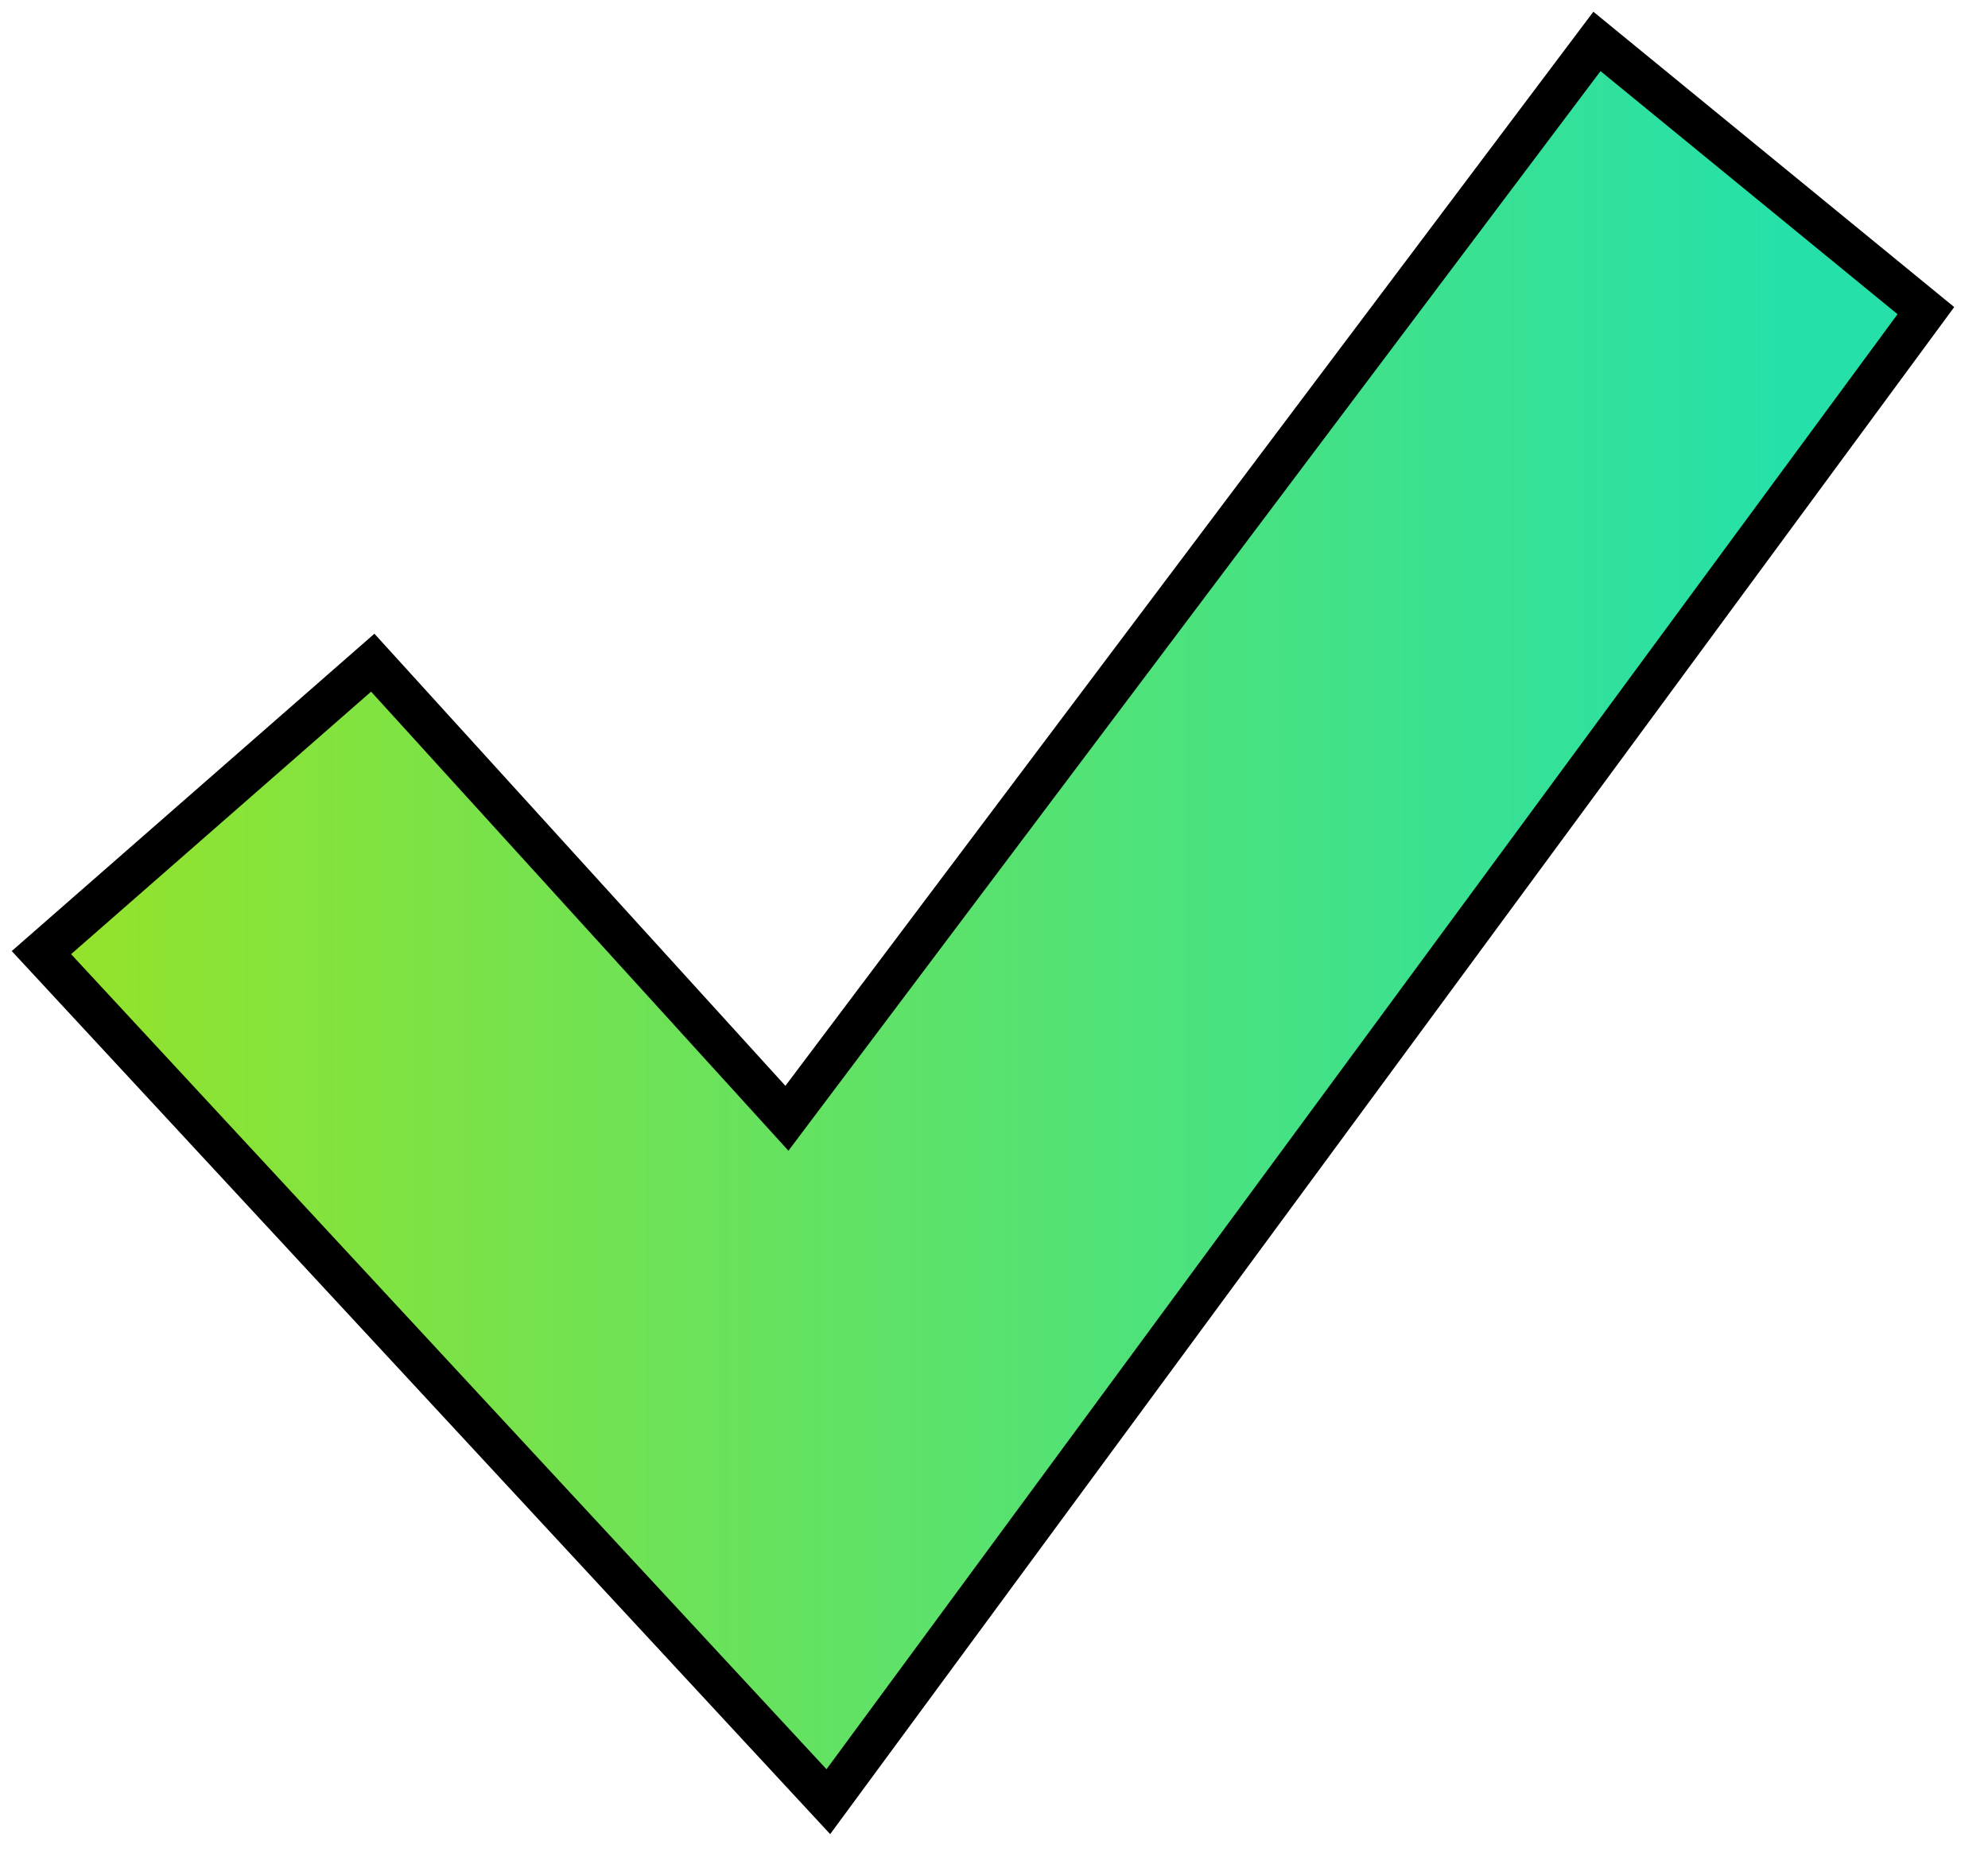 <svg width="48" height="45" viewBox="0 0 48 45" fill="none" xmlns="http://www.w3.org/2000/svg">
<path d="M20 43.5L1 23L9 16L19 27L38.558 1L46.5 7.5L20 43.5Z" fill="url(#paint0_linear_16_128)" stroke="black"/>
<defs>
<linearGradient id="paint0_linear_16_128" x1="-0.615" y1="20" x2="43" y2="20" gradientUnits="userSpaceOnUse">
<stop stop-color="#9AE324"/>
<stop offset="1" stop-color="#25E1A9"/>
</linearGradient>
</defs>
</svg>
